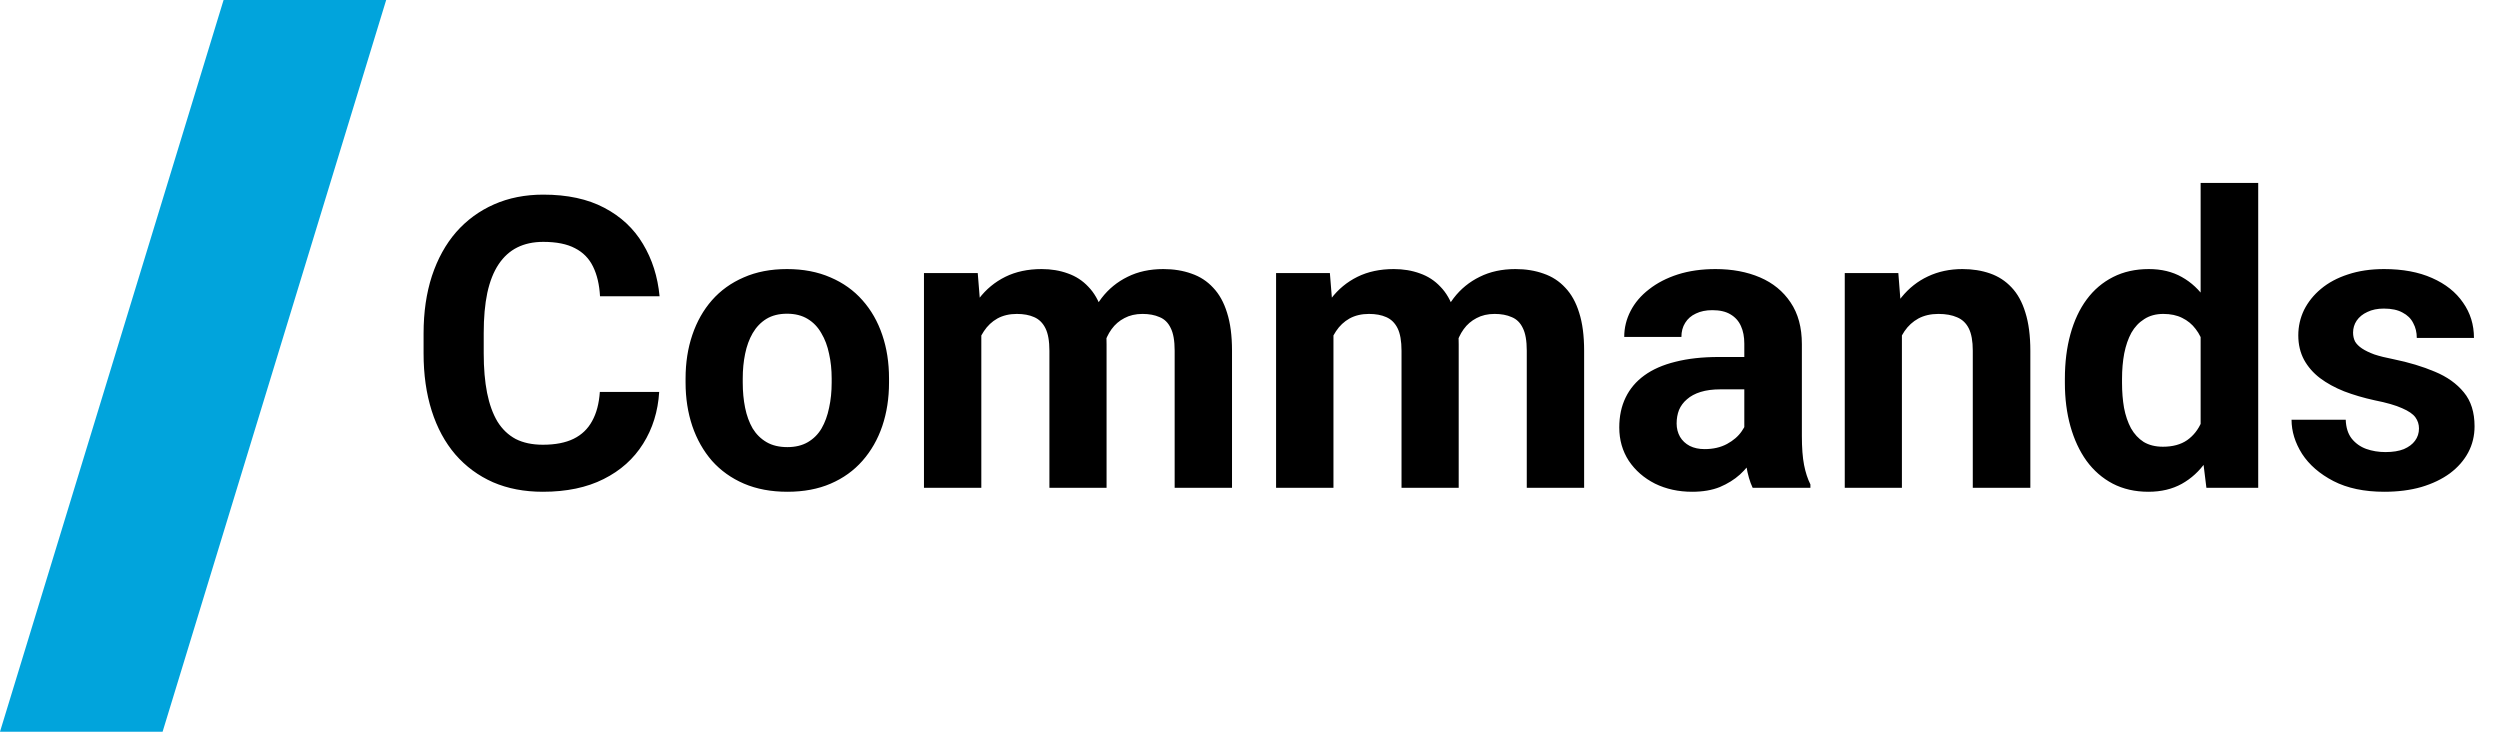 <svg width="123" height="36" viewBox="0 0 123 36" fill="none" xmlns="http://www.w3.org/2000/svg">
<path d="M29.512 19.283H32.432C32.373 20.24 32.109 21.09 31.641 21.832C31.178 22.574 30.531 23.154 29.697 23.57C28.87 23.987 27.874 24.195 26.709 24.195C25.797 24.195 24.98 24.039 24.258 23.727C23.535 23.408 22.917 22.952 22.402 22.359C21.895 21.767 21.507 21.051 21.24 20.211C20.973 19.371 20.84 18.43 20.84 17.389V16.402C20.84 15.361 20.977 14.42 21.25 13.58C21.53 12.734 21.927 12.014 22.441 11.422C22.962 10.829 23.584 10.374 24.307 10.055C25.029 9.736 25.837 9.576 26.729 9.576C27.913 9.576 28.913 9.791 29.727 10.221C30.547 10.65 31.182 11.243 31.631 11.998C32.087 12.753 32.36 13.613 32.451 14.576H29.521C29.489 14.003 29.375 13.518 29.18 13.121C28.984 12.717 28.688 12.415 28.291 12.213C27.9 12.005 27.38 11.9 26.729 11.9C26.24 11.9 25.814 11.992 25.449 12.174C25.085 12.356 24.779 12.633 24.531 13.004C24.284 13.375 24.098 13.844 23.975 14.41C23.857 14.97 23.799 15.628 23.799 16.383V17.389C23.799 18.124 23.854 18.772 23.965 19.332C24.076 19.885 24.245 20.354 24.473 20.738C24.707 21.116 25.006 21.402 25.371 21.598C25.742 21.787 26.188 21.881 26.709 21.881C27.321 21.881 27.826 21.783 28.223 21.588C28.62 21.393 28.922 21.103 29.131 20.719C29.346 20.335 29.473 19.856 29.512 19.283ZM33.73 18.824V18.619C33.73 17.844 33.841 17.131 34.062 16.48C34.284 15.823 34.606 15.253 35.029 14.771C35.453 14.29 35.973 13.915 36.592 13.648C37.21 13.375 37.92 13.238 38.721 13.238C39.522 13.238 40.234 13.375 40.859 13.648C41.484 13.915 42.008 14.29 42.432 14.771C42.861 15.253 43.187 15.823 43.408 16.48C43.63 17.131 43.74 17.844 43.74 18.619V18.824C43.74 19.592 43.63 20.305 43.408 20.963C43.187 21.614 42.861 22.184 42.432 22.672C42.008 23.154 41.488 23.528 40.869 23.795C40.251 24.062 39.541 24.195 38.74 24.195C37.94 24.195 37.227 24.062 36.602 23.795C35.983 23.528 35.459 23.154 35.029 22.672C34.606 22.184 34.284 21.614 34.062 20.963C33.841 20.305 33.73 19.592 33.73 18.824ZM36.543 18.619V18.824C36.543 19.267 36.582 19.68 36.66 20.064C36.738 20.449 36.862 20.787 37.031 21.08C37.207 21.366 37.435 21.591 37.715 21.754C37.995 21.917 38.337 21.998 38.74 21.998C39.131 21.998 39.466 21.917 39.746 21.754C40.026 21.591 40.251 21.366 40.42 21.08C40.589 20.787 40.713 20.449 40.791 20.064C40.876 19.68 40.918 19.267 40.918 18.824V18.619C40.918 18.189 40.876 17.786 40.791 17.408C40.713 17.024 40.586 16.686 40.41 16.393C40.241 16.093 40.016 15.859 39.736 15.69C39.456 15.52 39.118 15.435 38.721 15.435C38.324 15.435 37.985 15.52 37.705 15.69C37.432 15.859 37.207 16.093 37.031 16.393C36.862 16.686 36.738 17.024 36.66 17.408C36.582 17.786 36.543 18.189 36.543 18.619ZM48.281 15.621V24H45.459V13.434H48.105L48.281 15.621ZM47.891 18.346H47.109C47.109 17.61 47.197 16.933 47.373 16.314C47.555 15.69 47.819 15.149 48.164 14.693C48.516 14.231 48.949 13.873 49.463 13.619C49.977 13.365 50.573 13.238 51.25 13.238C51.719 13.238 52.148 13.31 52.539 13.453C52.93 13.59 53.265 13.808 53.545 14.107C53.831 14.4 54.053 14.784 54.209 15.26C54.365 15.729 54.443 16.292 54.443 16.949V24H51.631V17.262C51.631 16.78 51.566 16.409 51.435 16.148C51.305 15.888 51.12 15.706 50.879 15.602C50.645 15.497 50.361 15.445 50.029 15.445C49.665 15.445 49.346 15.52 49.072 15.67C48.805 15.82 48.584 16.028 48.408 16.295C48.232 16.555 48.102 16.861 48.018 17.213C47.933 17.564 47.891 17.942 47.891 18.346ZM54.18 18.023L53.174 18.15C53.174 17.46 53.258 16.819 53.428 16.227C53.603 15.634 53.861 15.113 54.199 14.664C54.544 14.215 54.971 13.867 55.478 13.619C55.986 13.365 56.572 13.238 57.236 13.238C57.744 13.238 58.206 13.313 58.623 13.463C59.04 13.606 59.395 13.837 59.688 14.156C59.987 14.469 60.215 14.879 60.371 15.387C60.534 15.895 60.615 16.516 60.615 17.252V24H57.793V17.252C57.793 16.764 57.728 16.393 57.598 16.139C57.474 15.878 57.292 15.699 57.051 15.602C56.816 15.497 56.536 15.445 56.211 15.445C55.872 15.445 55.576 15.514 55.322 15.65C55.068 15.781 54.857 15.963 54.688 16.197C54.518 16.432 54.391 16.705 54.307 17.018C54.222 17.324 54.18 17.659 54.18 18.023ZM65.606 15.621V24H62.783V13.434H65.43L65.606 15.621ZM65.215 18.346H64.434C64.434 17.61 64.522 16.933 64.697 16.314C64.88 15.69 65.143 15.149 65.488 14.693C65.84 14.231 66.273 13.873 66.787 13.619C67.301 13.365 67.897 13.238 68.574 13.238C69.043 13.238 69.473 13.31 69.863 13.453C70.254 13.59 70.589 13.808 70.869 14.107C71.156 14.4 71.377 14.784 71.533 15.26C71.689 15.729 71.768 16.292 71.768 16.949V24H68.955V17.262C68.955 16.78 68.89 16.409 68.76 16.148C68.63 15.888 68.444 15.706 68.203 15.602C67.969 15.497 67.686 15.445 67.353 15.445C66.989 15.445 66.67 15.52 66.397 15.67C66.13 15.82 65.908 16.028 65.732 16.295C65.557 16.555 65.426 16.861 65.342 17.213C65.257 17.564 65.215 17.942 65.215 18.346ZM71.504 18.023L70.498 18.15C70.498 17.46 70.583 16.819 70.752 16.227C70.928 15.634 71.185 15.113 71.523 14.664C71.868 14.215 72.295 13.867 72.803 13.619C73.311 13.365 73.897 13.238 74.561 13.238C75.068 13.238 75.531 13.313 75.947 13.463C76.364 13.606 76.719 13.837 77.012 14.156C77.311 14.469 77.539 14.879 77.695 15.387C77.858 15.895 77.939 16.516 77.939 17.252V24H75.117V17.252C75.117 16.764 75.052 16.393 74.922 16.139C74.798 15.878 74.616 15.699 74.375 15.602C74.141 15.497 73.861 15.445 73.535 15.445C73.197 15.445 72.9 15.514 72.647 15.65C72.393 15.781 72.181 15.963 72.012 16.197C71.842 16.432 71.716 16.705 71.631 17.018C71.546 17.324 71.504 17.659 71.504 18.023ZM85.82 21.617V16.91C85.82 16.572 85.765 16.282 85.654 16.041C85.544 15.794 85.371 15.602 85.137 15.465C84.909 15.328 84.613 15.26 84.248 15.26C83.936 15.26 83.665 15.315 83.438 15.426C83.21 15.53 83.034 15.683 82.91 15.885C82.787 16.08 82.725 16.311 82.725 16.578H79.912C79.912 16.129 80.016 15.703 80.225 15.299C80.433 14.895 80.736 14.54 81.133 14.234C81.53 13.922 82.002 13.678 82.549 13.502C83.102 13.326 83.721 13.238 84.404 13.238C85.225 13.238 85.954 13.375 86.592 13.648C87.23 13.922 87.731 14.332 88.096 14.879C88.467 15.426 88.652 16.109 88.652 16.93V21.451C88.652 22.031 88.688 22.506 88.76 22.877C88.831 23.241 88.936 23.561 89.072 23.834V24H86.231C86.094 23.713 85.99 23.355 85.918 22.926C85.853 22.49 85.82 22.053 85.82 21.617ZM86.191 17.564L86.211 19.156H84.639C84.268 19.156 83.945 19.199 83.672 19.283C83.398 19.368 83.174 19.488 82.998 19.645C82.822 19.794 82.692 19.97 82.607 20.172C82.529 20.374 82.49 20.595 82.49 20.836C82.49 21.077 82.546 21.295 82.656 21.49C82.767 21.679 82.926 21.829 83.135 21.939C83.343 22.044 83.587 22.096 83.867 22.096C84.29 22.096 84.658 22.011 84.971 21.842C85.283 21.672 85.524 21.464 85.693 21.217C85.869 20.969 85.96 20.735 85.967 20.514L86.709 21.705C86.605 21.972 86.462 22.249 86.279 22.535C86.103 22.822 85.879 23.092 85.606 23.346C85.332 23.593 85.003 23.798 84.619 23.961C84.235 24.117 83.779 24.195 83.252 24.195C82.581 24.195 81.973 24.062 81.426 23.795C80.885 23.521 80.456 23.147 80.137 22.672C79.824 22.19 79.668 21.643 79.668 21.031C79.668 20.478 79.772 19.986 79.981 19.557C80.189 19.127 80.495 18.766 80.898 18.473C81.309 18.173 81.82 17.949 82.432 17.799C83.044 17.643 83.753 17.564 84.561 17.564H86.191ZM93.574 15.69V24H90.762V13.434H93.398L93.574 15.69ZM93.164 18.346H92.402C92.402 17.564 92.503 16.861 92.705 16.236C92.907 15.605 93.19 15.068 93.555 14.625C93.919 14.176 94.352 13.834 94.853 13.6C95.361 13.359 95.928 13.238 96.553 13.238C97.047 13.238 97.5 13.31 97.91 13.453C98.32 13.596 98.672 13.824 98.965 14.137C99.264 14.449 99.492 14.863 99.648 15.377C99.811 15.891 99.893 16.52 99.893 17.262V24H97.061V17.252C97.061 16.783 96.995 16.419 96.865 16.158C96.735 15.898 96.543 15.716 96.289 15.611C96.042 15.501 95.736 15.445 95.371 15.445C94.993 15.445 94.665 15.52 94.385 15.67C94.111 15.82 93.883 16.028 93.701 16.295C93.525 16.555 93.392 16.861 93.301 17.213C93.21 17.564 93.164 17.942 93.164 18.346ZM108.271 21.695V9H111.104V24H108.555L108.271 21.695ZM101.592 18.844V18.639C101.592 17.831 101.683 17.099 101.865 16.441C102.048 15.777 102.314 15.208 102.666 14.732C103.018 14.257 103.451 13.889 103.965 13.629C104.479 13.368 105.065 13.238 105.723 13.238C106.341 13.238 106.882 13.368 107.344 13.629C107.812 13.889 108.21 14.26 108.535 14.742C108.867 15.217 109.134 15.781 109.336 16.432C109.538 17.076 109.684 17.783 109.775 18.551V19C109.684 19.736 109.538 20.419 109.336 21.051C109.134 21.682 108.867 22.236 108.535 22.711C108.21 23.18 107.812 23.544 107.344 23.805C106.875 24.065 106.328 24.195 105.703 24.195C105.046 24.195 104.46 24.062 103.945 23.795C103.438 23.528 103.008 23.154 102.656 22.672C102.311 22.19 102.048 21.624 101.865 20.973C101.683 20.322 101.592 19.612 101.592 18.844ZM104.404 18.639V18.844C104.404 19.28 104.437 19.687 104.502 20.064C104.574 20.442 104.688 20.777 104.844 21.07C105.007 21.357 105.215 21.581 105.469 21.744C105.729 21.9 106.045 21.979 106.416 21.979C106.898 21.979 107.295 21.871 107.607 21.656C107.92 21.435 108.158 21.132 108.32 20.748C108.49 20.364 108.587 19.921 108.613 19.42V18.141C108.594 17.73 108.535 17.363 108.438 17.037C108.346 16.705 108.21 16.422 108.027 16.188C107.852 15.953 107.63 15.771 107.363 15.641C107.103 15.51 106.794 15.445 106.436 15.445C106.071 15.445 105.758 15.53 105.498 15.699C105.238 15.862 105.026 16.087 104.863 16.373C104.707 16.66 104.59 16.998 104.512 17.389C104.44 17.773 104.404 18.189 104.404 18.639ZM119.014 21.08C119.014 20.878 118.955 20.696 118.838 20.533C118.721 20.37 118.503 20.221 118.184 20.084C117.871 19.941 117.419 19.811 116.826 19.693C116.292 19.576 115.794 19.43 115.332 19.254C114.876 19.072 114.479 18.854 114.141 18.6C113.809 18.346 113.548 18.046 113.359 17.701C113.171 17.35 113.076 16.949 113.076 16.5C113.076 16.057 113.171 15.641 113.359 15.25C113.555 14.859 113.831 14.514 114.189 14.215C114.554 13.909 114.997 13.671 115.518 13.502C116.045 13.326 116.637 13.238 117.295 13.238C118.213 13.238 119.001 13.385 119.658 13.678C120.322 13.971 120.83 14.374 121.182 14.889C121.54 15.396 121.719 15.976 121.719 16.627H118.906C118.906 16.354 118.848 16.109 118.73 15.895C118.62 15.673 118.444 15.501 118.203 15.377C117.969 15.247 117.663 15.182 117.285 15.182C116.973 15.182 116.702 15.237 116.475 15.348C116.247 15.452 116.071 15.595 115.947 15.777C115.83 15.953 115.771 16.148 115.771 16.363C115.771 16.526 115.804 16.672 115.869 16.803C115.941 16.926 116.055 17.04 116.211 17.145C116.367 17.249 116.569 17.346 116.816 17.438C117.07 17.522 117.383 17.6 117.754 17.672C118.516 17.828 119.196 18.033 119.795 18.287C120.394 18.535 120.869 18.873 121.221 19.303C121.572 19.726 121.748 20.283 121.748 20.973C121.748 21.441 121.644 21.871 121.436 22.262C121.227 22.652 120.928 22.994 120.537 23.287C120.146 23.574 119.678 23.798 119.131 23.961C118.59 24.117 117.982 24.195 117.305 24.195C116.322 24.195 115.488 24.02 114.805 23.668C114.128 23.316 113.613 22.87 113.262 22.33C112.917 21.783 112.744 21.223 112.744 20.65H115.41C115.423 21.035 115.521 21.344 115.703 21.578C115.892 21.812 116.13 21.982 116.416 22.086C116.709 22.19 117.025 22.242 117.363 22.242C117.728 22.242 118.031 22.193 118.271 22.096C118.512 21.991 118.695 21.855 118.818 21.686C118.949 21.51 119.014 21.308 119.014 21.08Z" fill="black"/>
<path d="M11 0H19L8 36H0L11 0Z" fill="#01A4DC"/>
</svg>
